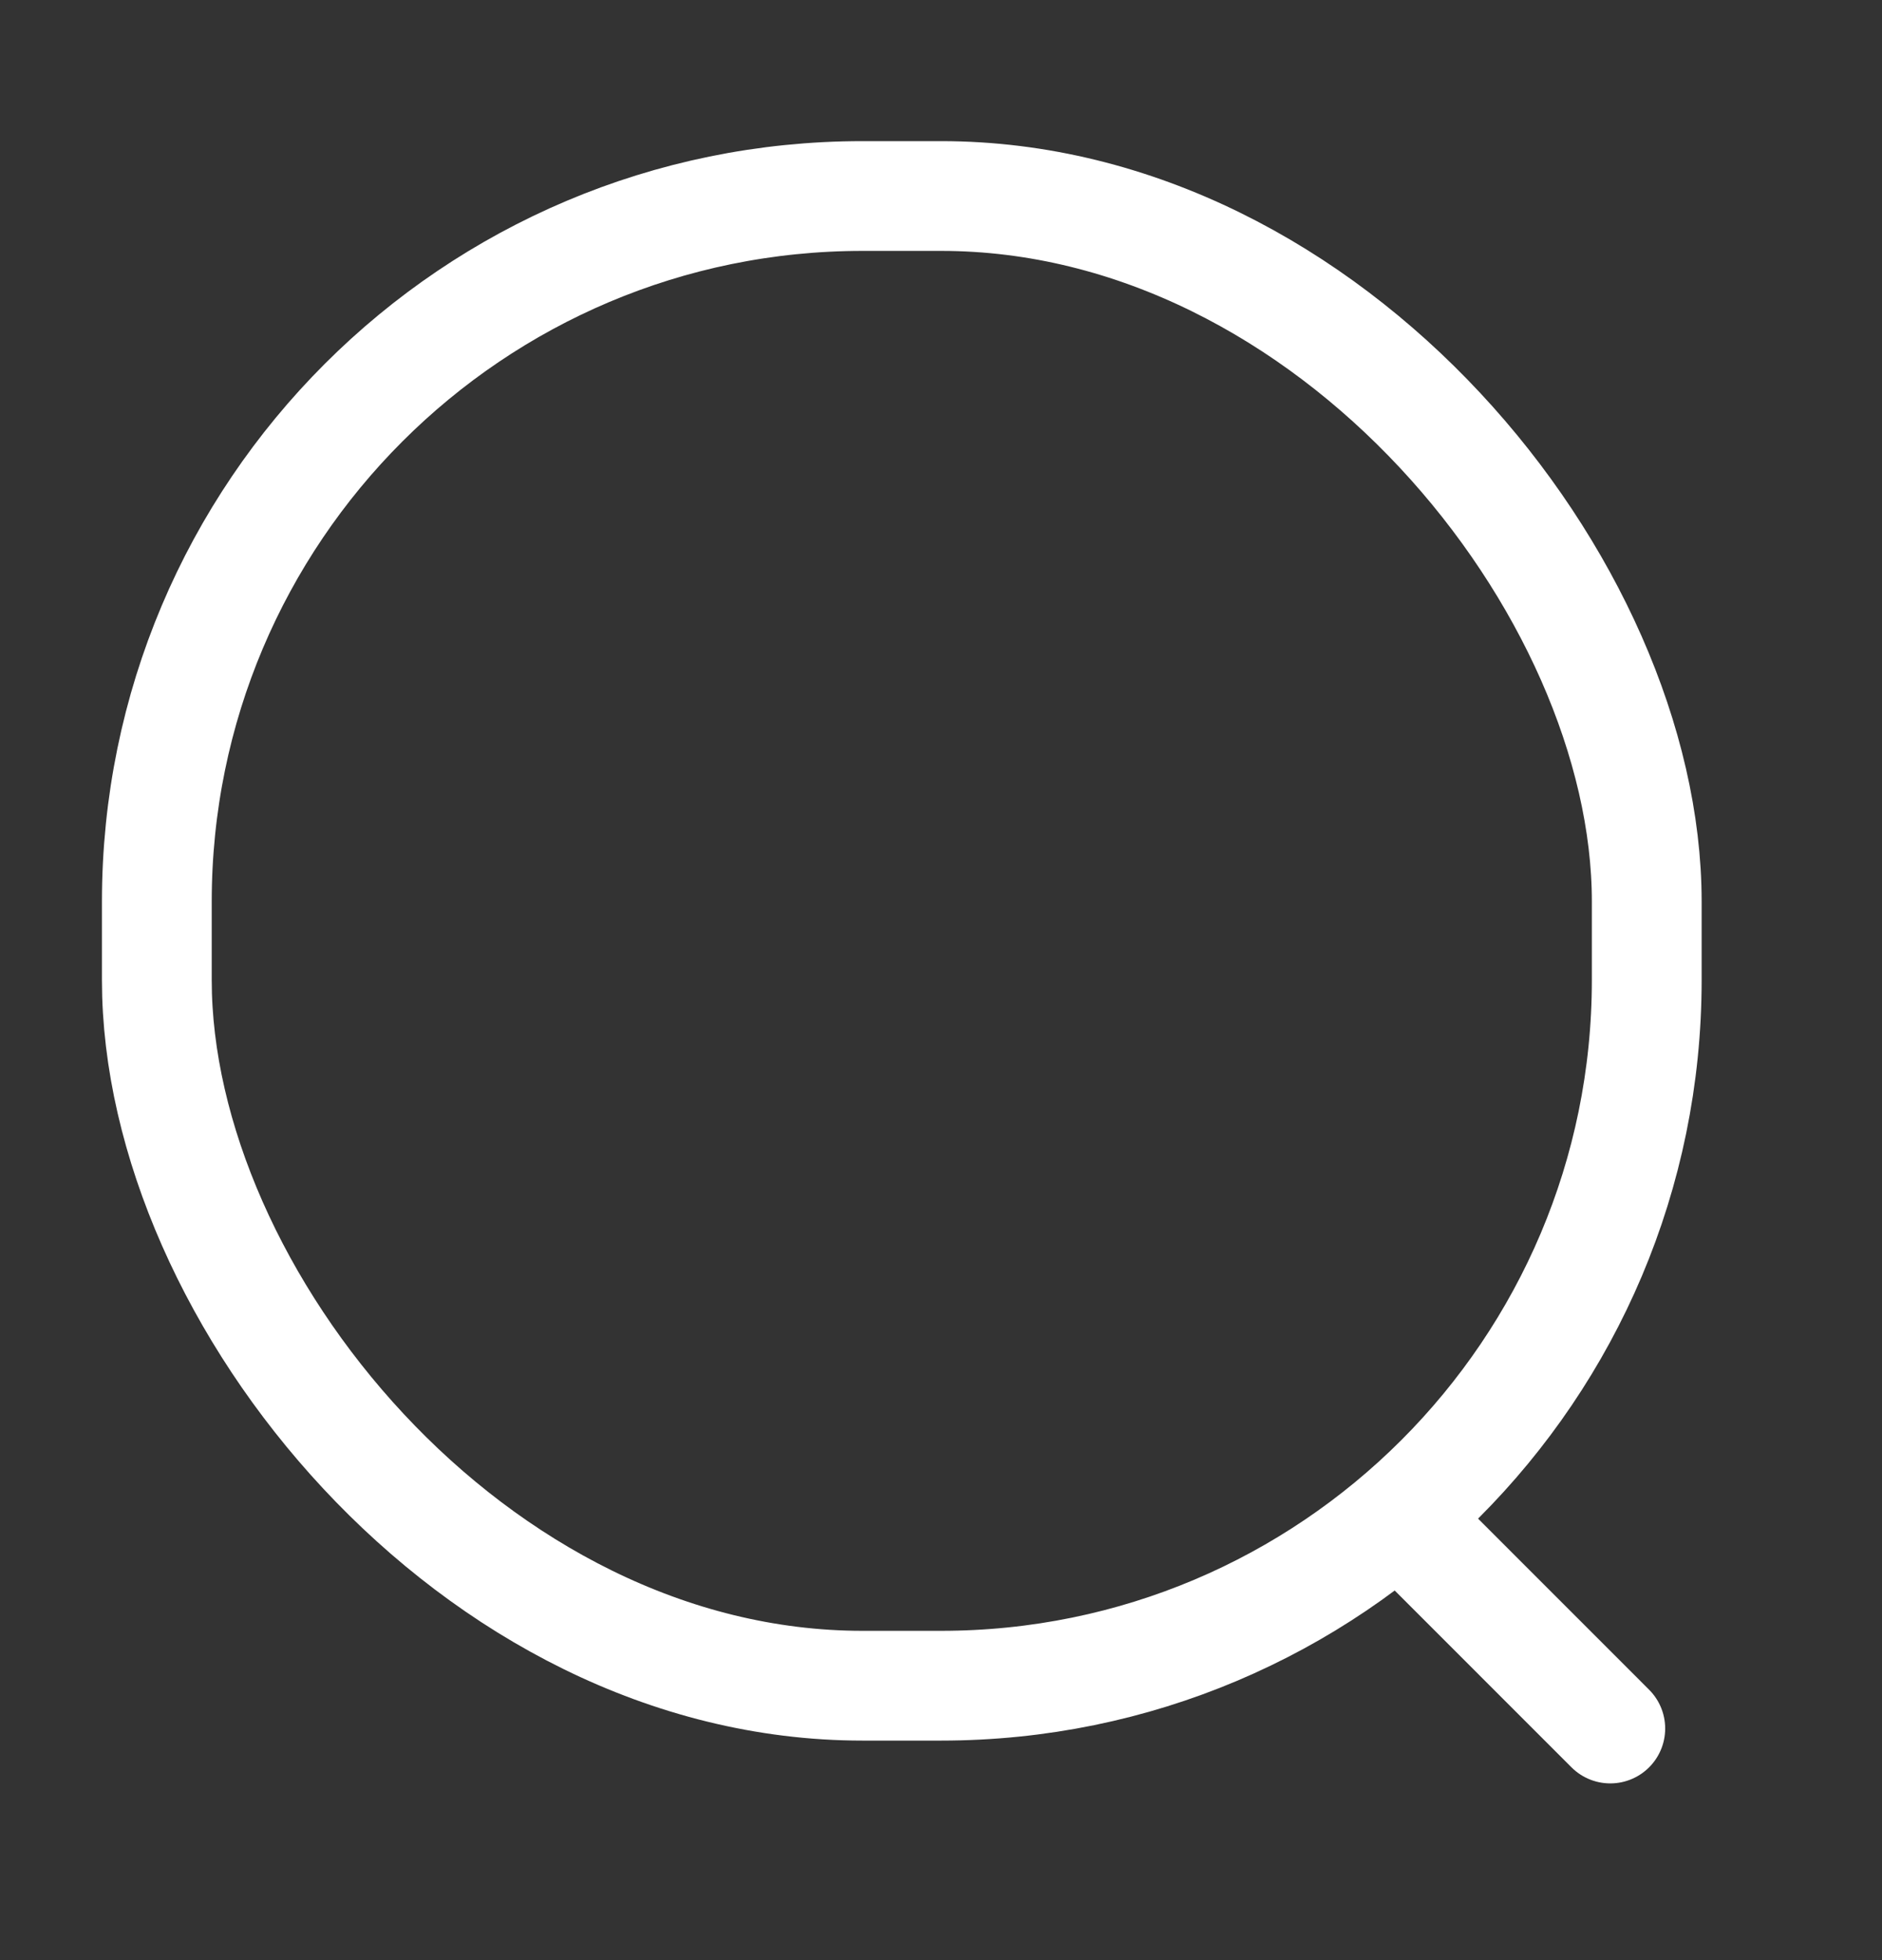 <svg width="24" height="25" viewBox="0 0 24 25" fill="none" xmlns="http://www.w3.org/2000/svg">
<rect x="0" y="0" width="24" height="25" fill="#333333" stroke="none"/>
<rect x="2" y="2.5" width="19" height="19" rx="9" stroke="white" stroke-width="1.4"/>
<line x1="17.99" y1="19.5" x2="20.535" y2="22.046" stroke="white" stroke-width="1.4" stroke-linecap="round" stroke-linejoin="round"/>
</svg>
